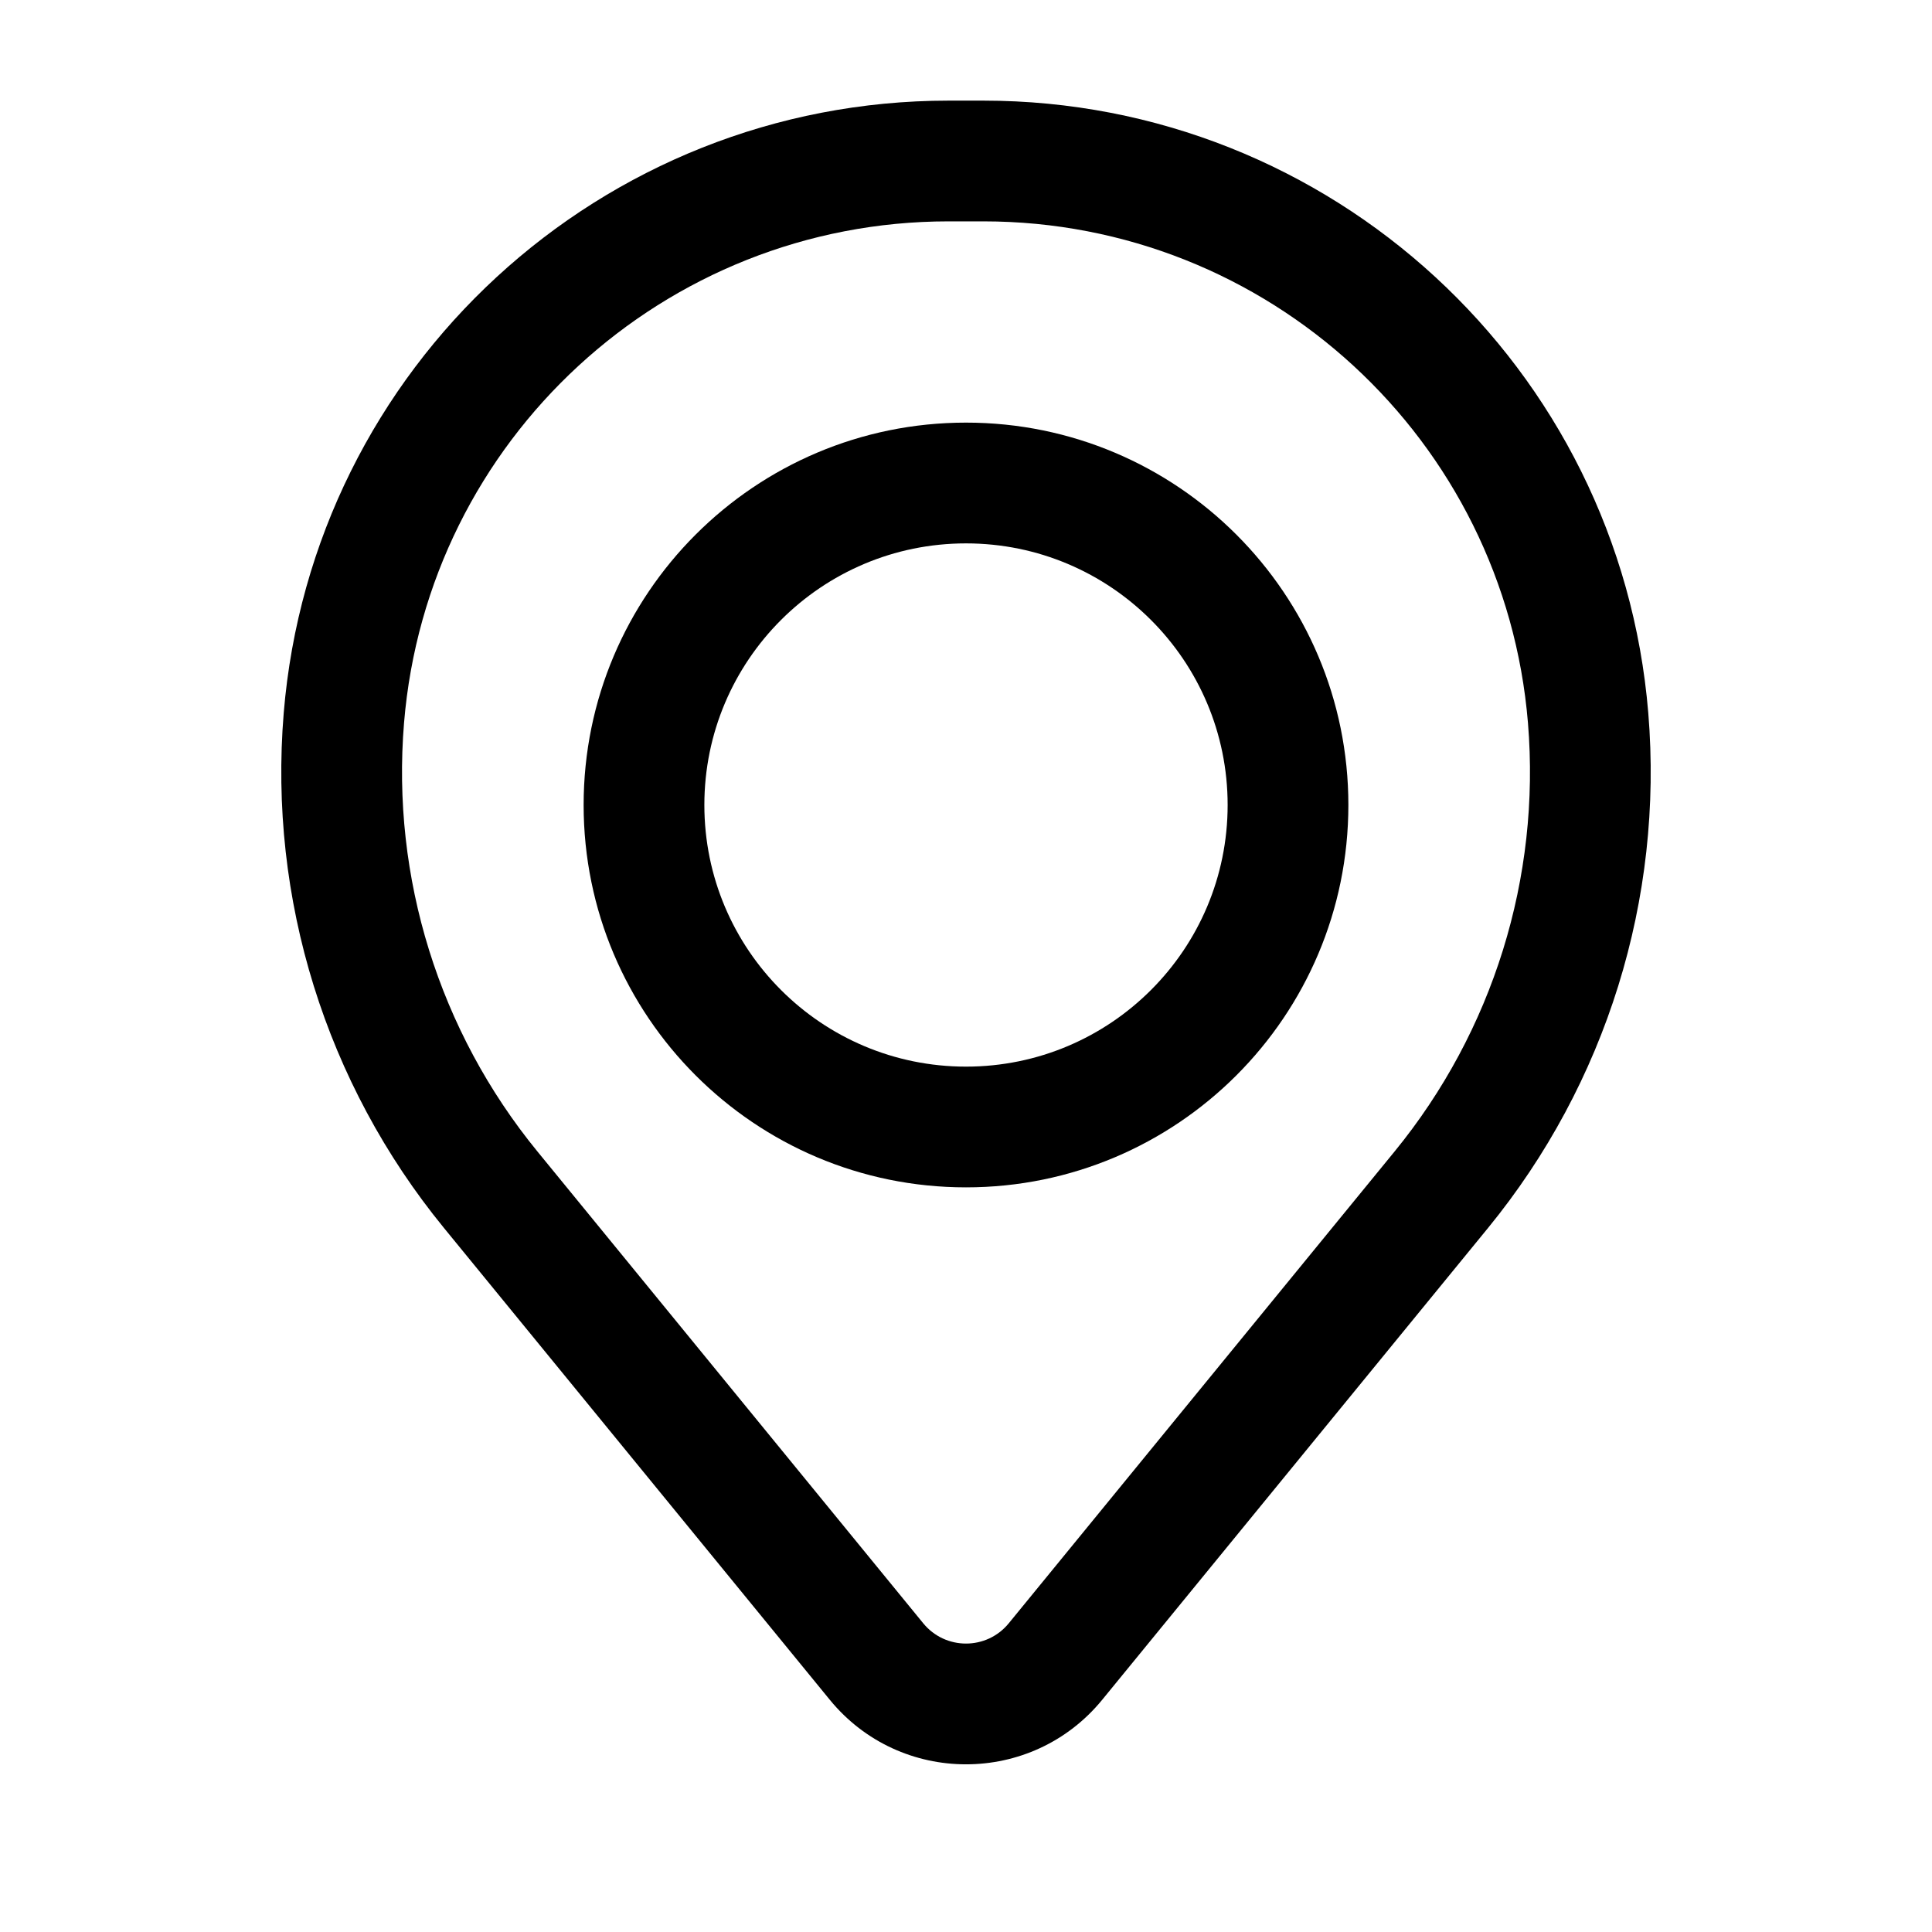 <svg viewBox="0 0 47 47" fill="none" xmlns="http://www.w3.org/2000/svg">
<path fill-rule="evenodd" clip-rule="evenodd" d="M14.198 19.583C14.198 14.446 18.363 10.281 23.5 10.281C28.637 10.281 32.802 14.446 32.802 19.583C32.802 24.721 28.637 28.885 23.5 28.885C18.363 28.885 14.198 24.721 14.198 19.583ZM23.5 13.219C19.985 13.219 17.135 16.068 17.135 19.583C17.135 23.098 19.985 25.948 23.5 25.948C27.015 25.948 29.865 23.098 29.865 19.583C29.865 16.068 27.015 13.219 23.5 13.219Z" fill="black"/>
<path fill-rule="evenodd" clip-rule="evenodd" d="M6.902 17.345C7.596 8.927 14.63 2.448 23.077 2.448H23.923C32.37 2.448 39.404 8.927 40.098 17.345C40.471 21.867 39.074 26.357 36.202 29.87L26.815 41.349C25.102 43.445 21.898 43.445 20.185 41.349L10.798 29.87C7.926 26.357 6.529 21.867 6.902 17.345ZM23.077 5.385C16.159 5.385 10.398 10.691 9.829 17.586C9.519 21.35 10.682 25.087 13.072 28.01L22.459 39.489C22.997 40.148 24.003 40.148 24.541 39.489L33.928 28.01C36.318 25.087 37.481 21.35 37.171 17.586C36.602 10.691 30.841 5.385 23.923 5.385H23.077Z" fill="black"/>
</svg>

